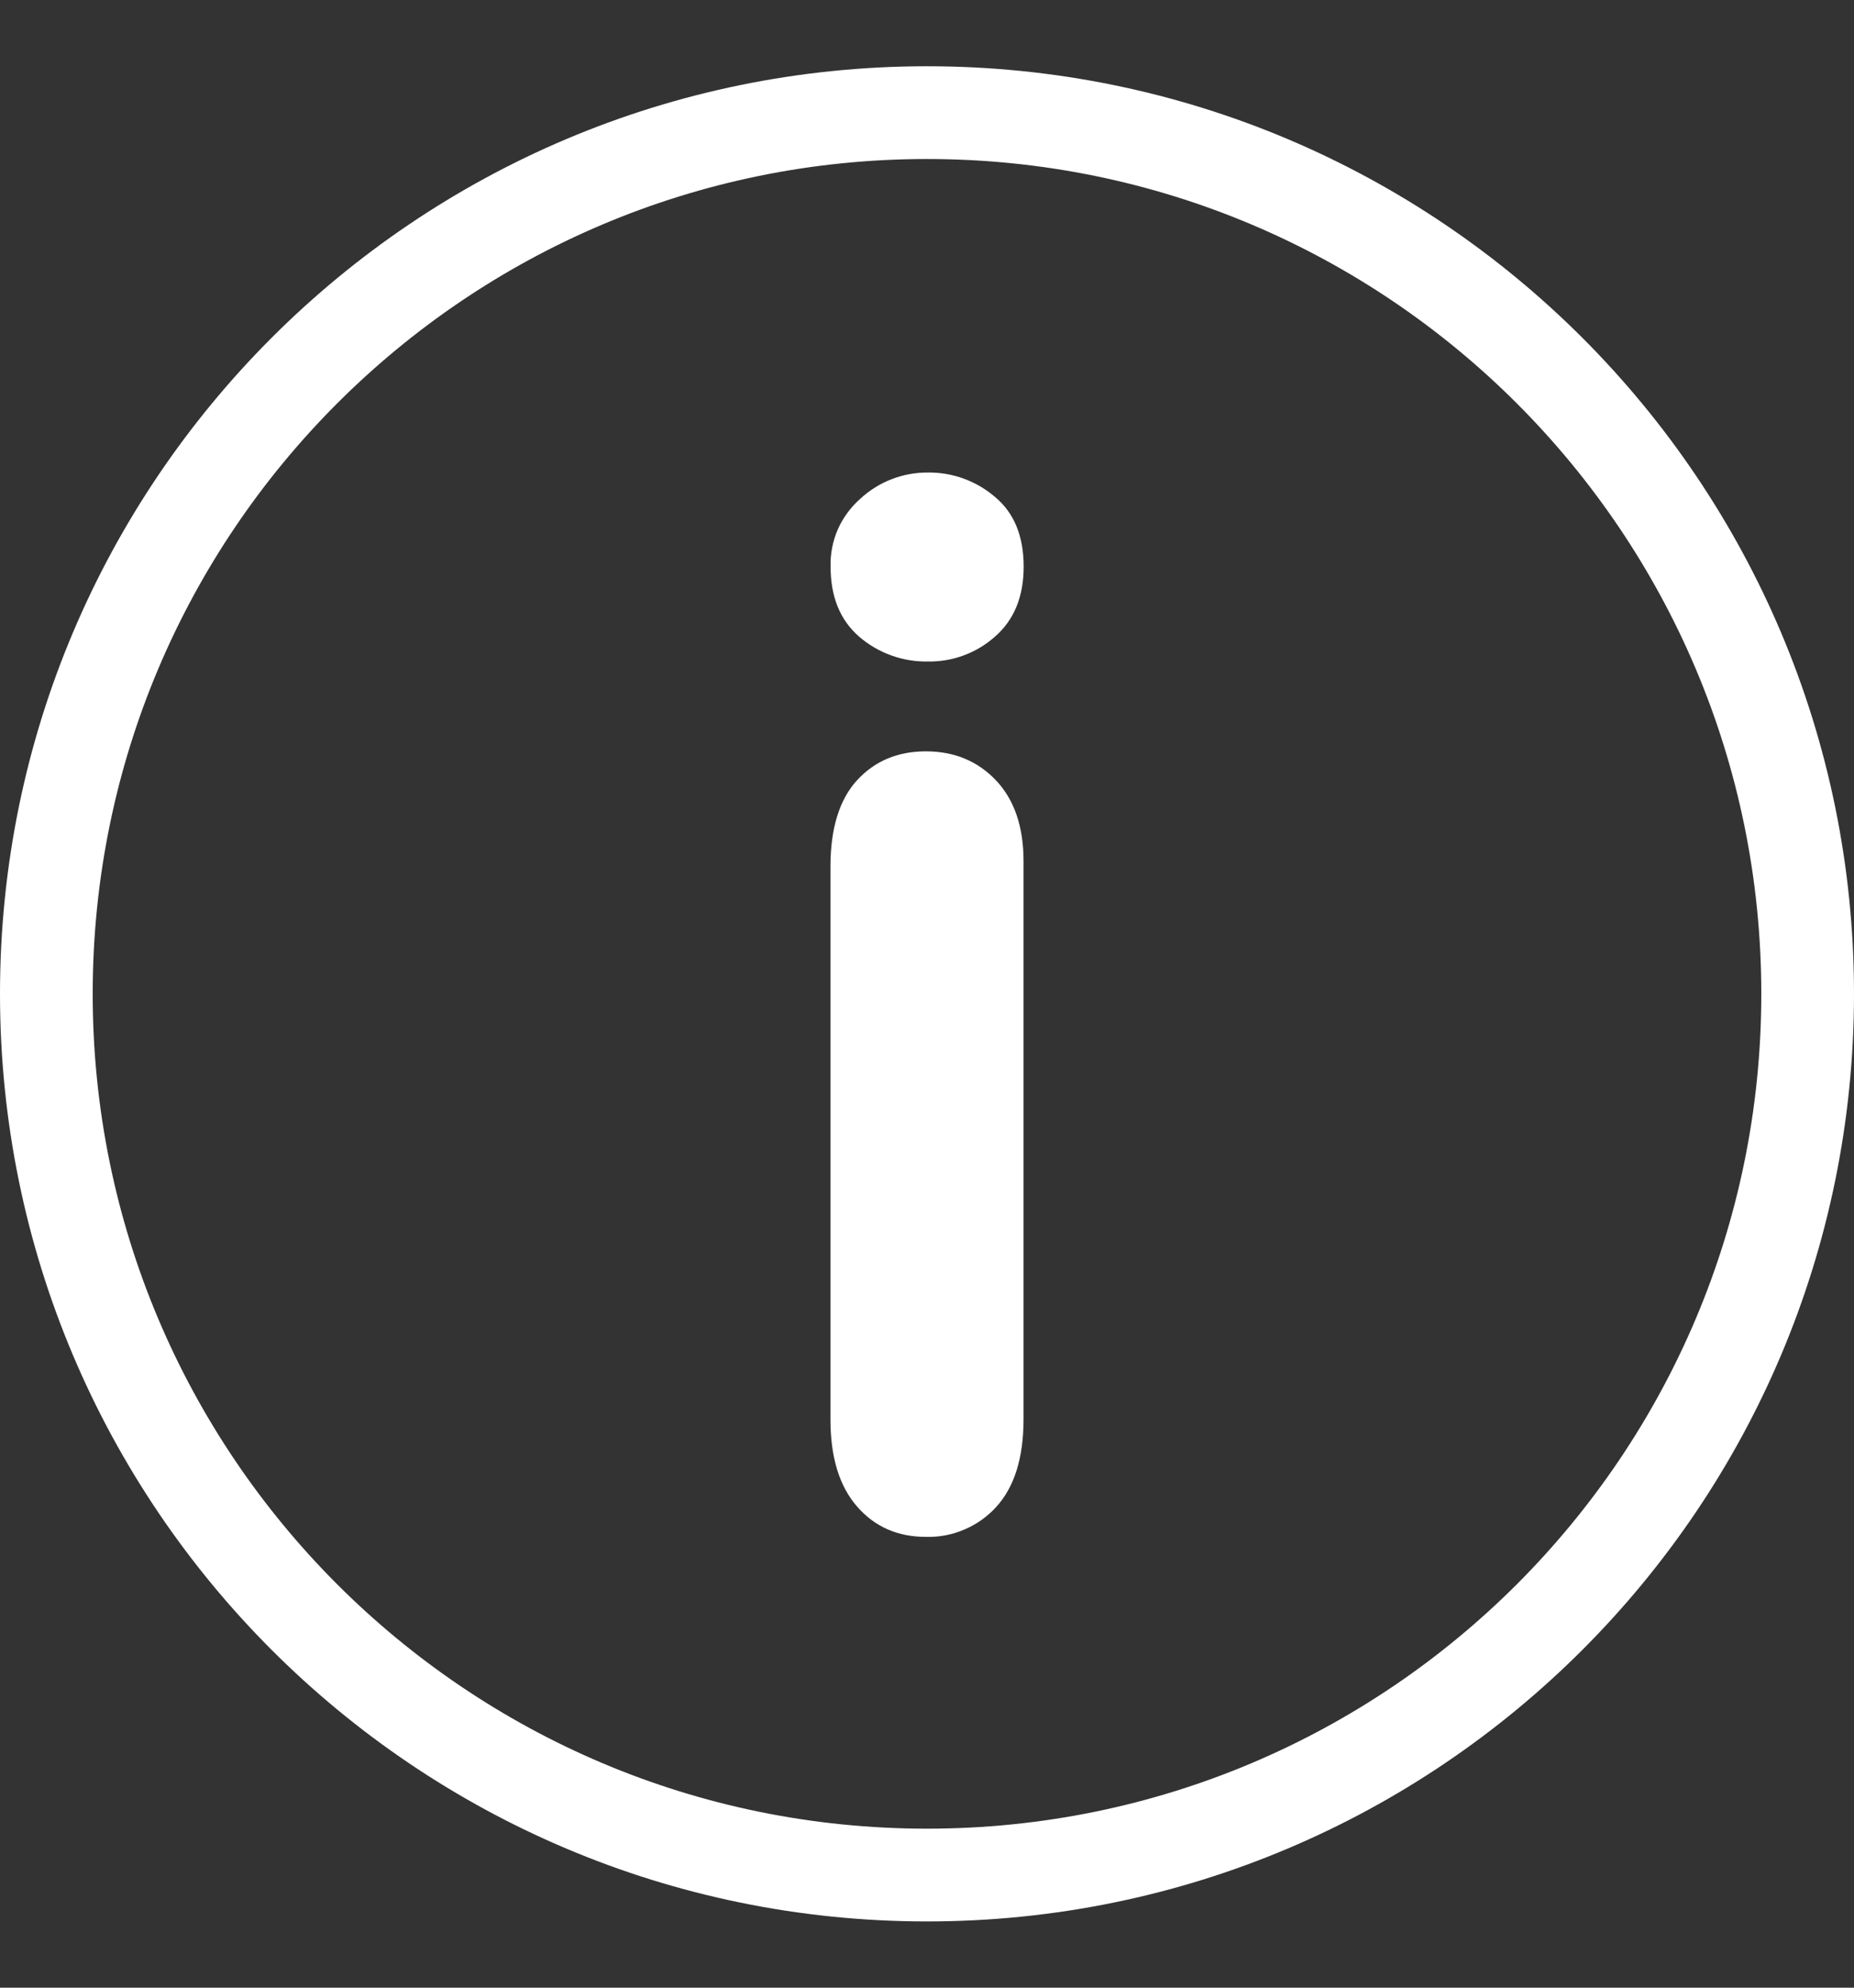 <svg xmlns="http://www.w3.org/2000/svg" width="14" height="15" viewBox="0 0 14 15" fill="none">
    <rect x="0" y="0" width="14" height="15" fill="#333333" stroke="none"/>
    <g clip-path="url(#clip0_9_1657)">
        <path d="M13.65 7.5C13.65 11.173 10.673 14.15 7 14.15C3.327 14.15 0.35 11.173 0.35 7.5C0.35 3.827 3.327 0.85 7 0.85C10.673 0.85 13.65 3.827 13.65 7.5Z" stroke="white" stroke-width="0.7"/>
        <path d="M7.008 4.992C6.818 4.996 6.632 4.929 6.488 4.805C6.344 4.68 6.272 4.504 6.272 4.276C6.269 4.18 6.288 4.085 6.326 3.996C6.365 3.908 6.422 3.83 6.494 3.766C6.633 3.636 6.818 3.564 7.009 3.566C7.193 3.564 7.371 3.629 7.511 3.748C7.657 3.868 7.73 4.045 7.73 4.276C7.73 4.5 7.659 4.676 7.516 4.802C7.377 4.927 7.195 4.995 7.008 4.992ZM7.729 6.498V10.711C7.729 11.003 7.659 11.224 7.521 11.374C7.454 11.447 7.372 11.505 7.281 11.543C7.19 11.582 7.091 11.601 6.992 11.598C6.778 11.598 6.605 11.522 6.471 11.368C6.338 11.215 6.271 10.997 6.271 10.712V6.54C6.271 6.252 6.338 6.035 6.471 5.889C6.605 5.743 6.778 5.67 6.992 5.67C7.205 5.67 7.382 5.743 7.521 5.889C7.659 6.035 7.729 6.238 7.729 6.498Z" fill="white"/>
    </g>
    <defs>
        <clipPath id="clip0_9_1657">
            <rect width="14" height="14" fill="white" transform="translate(0 0.5)"/>
        </clipPath>
    </defs>
</svg>
